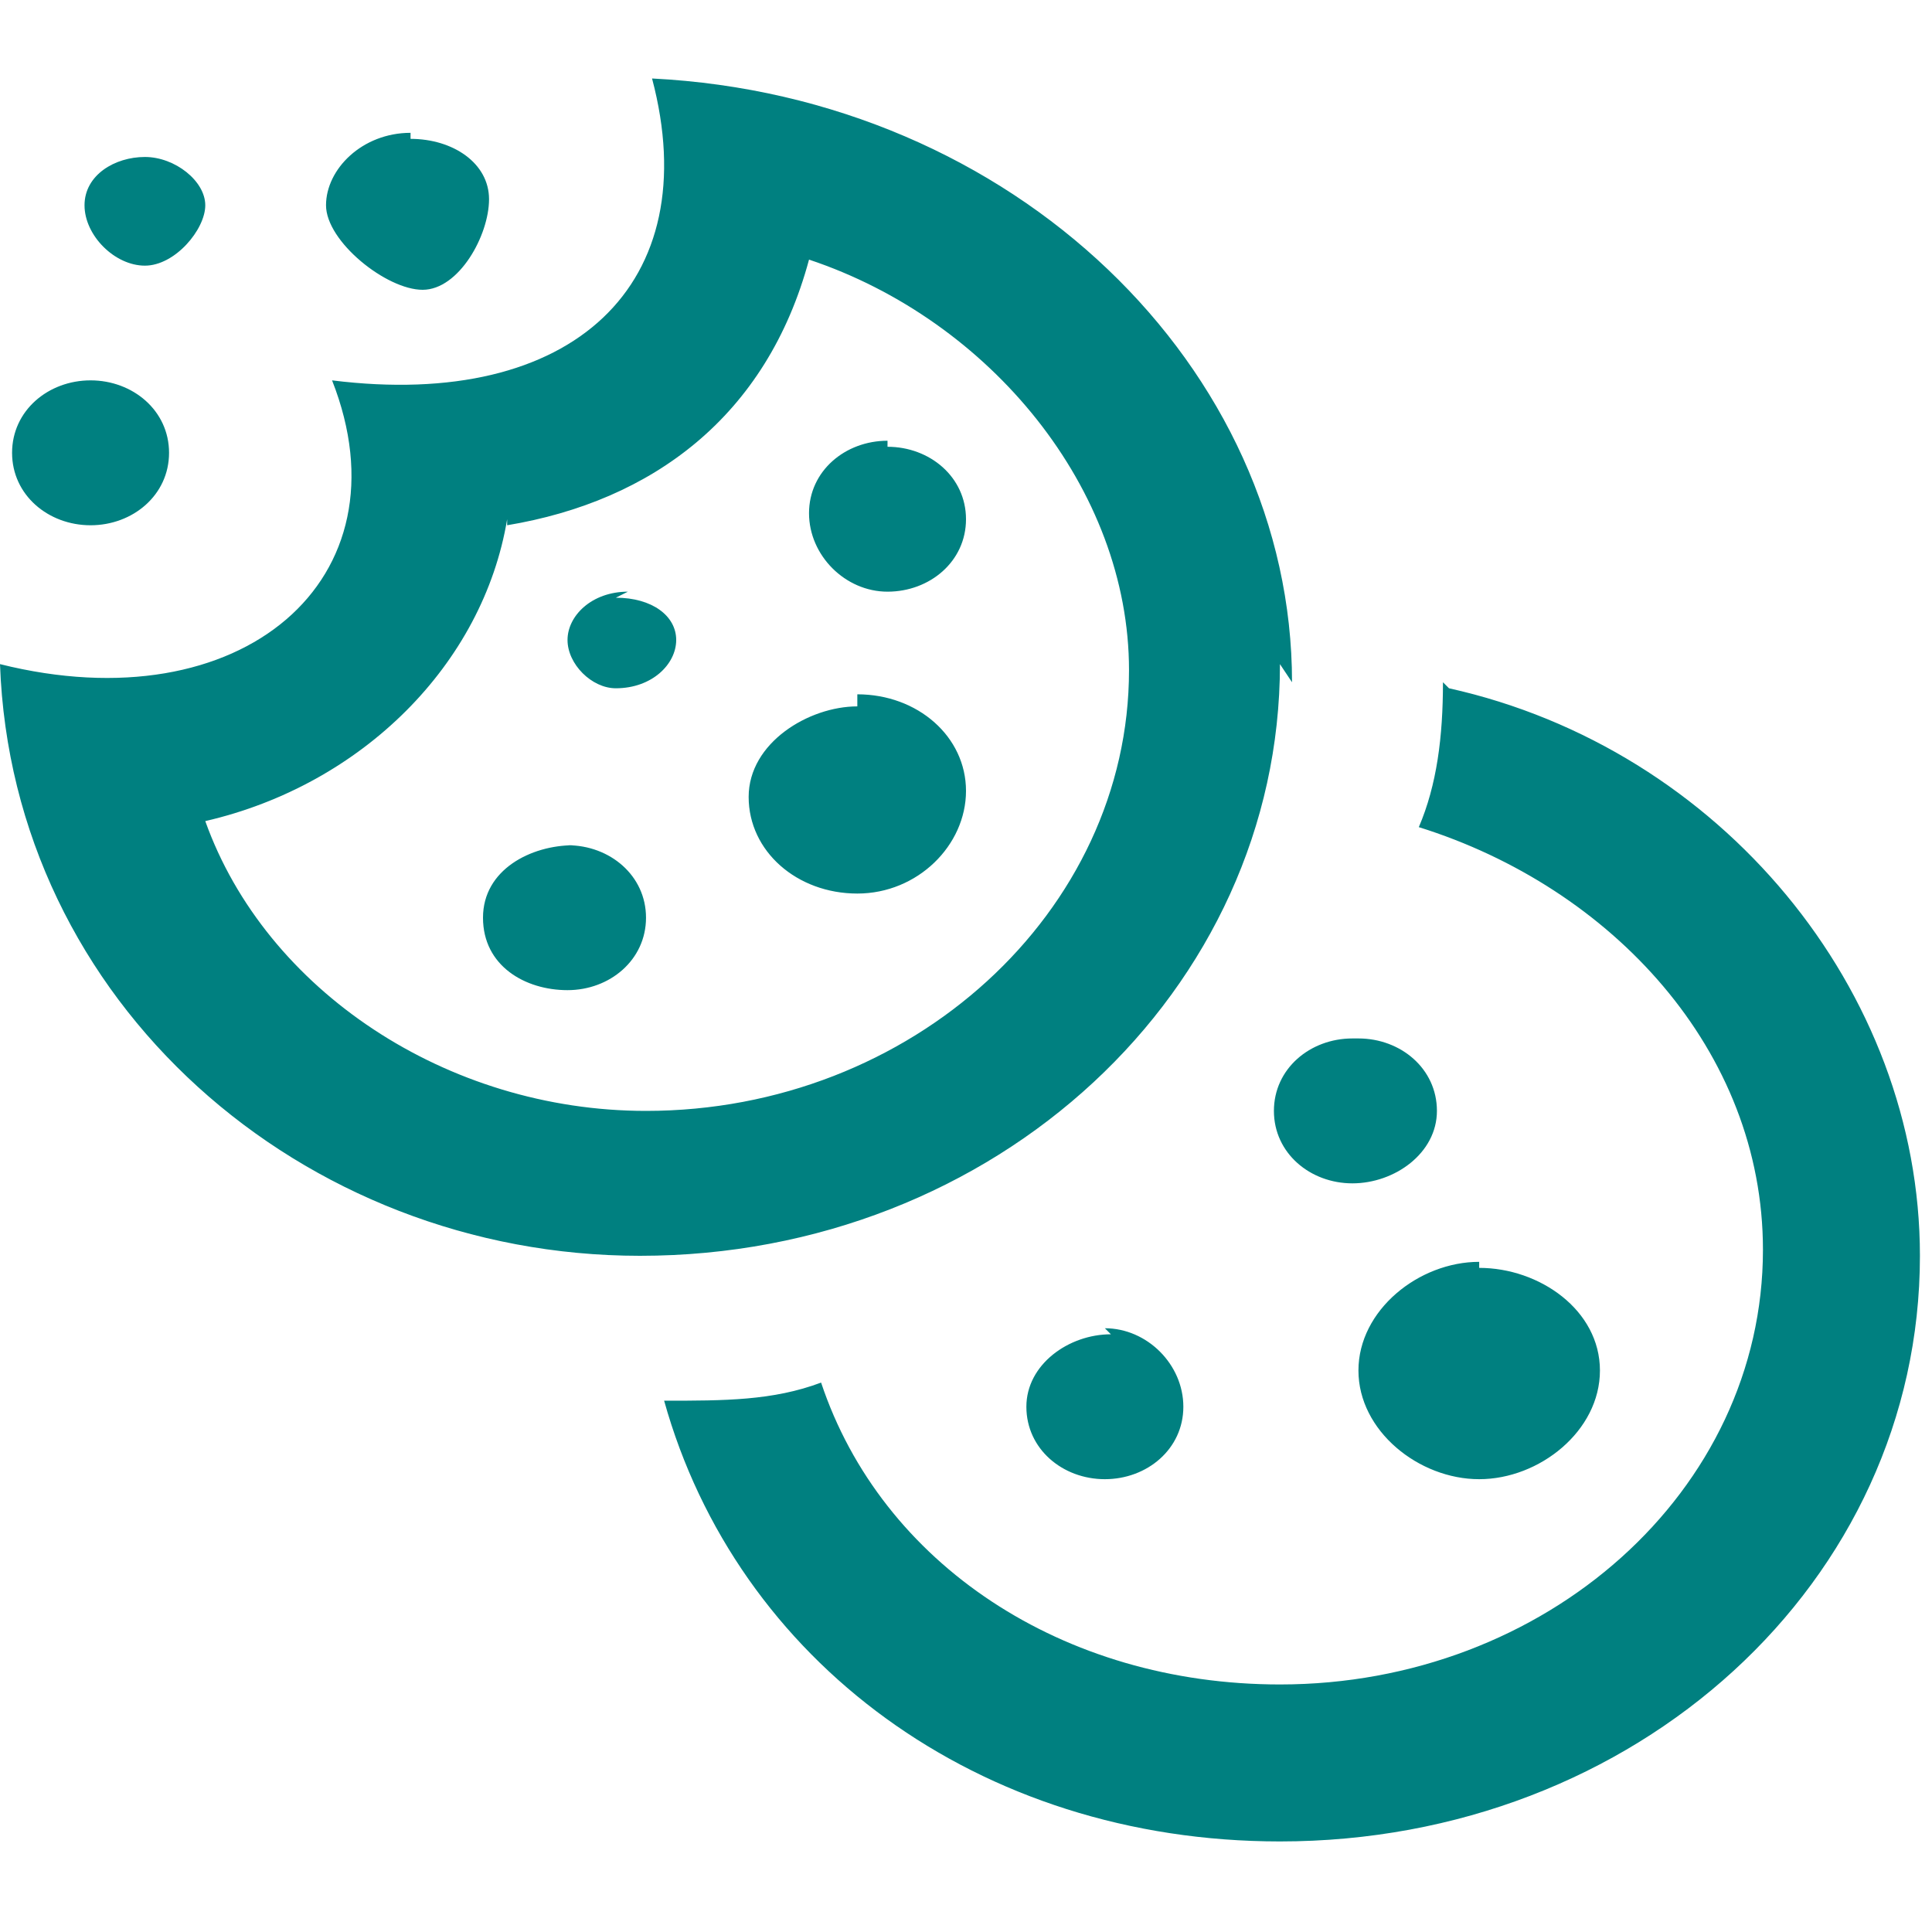 <svg xmlns="http://www.w3.org/2000/svg" id="Layer_1" viewBox="0 0 32 32"><style>.st0{fill:#008080;}</style><path d="M24 11.4c4.5 1 7.8 5 7.8 9.4 0 5.4-4.7 9.7-10.6 9.7-5 0-9-3-10.2-7.3 1 0 1.8 0 2.6-.3 1 3 4 5 7.6 5 4.4 0 8-3.2 8-7.2 0-3.3-2.5-6-5.7-7 .3-.7.4-1.5.4-2.4zM18.3 22c.7 0 1.3.6 1.3 1.3s-.6 1.2-1.3 1.2c-.7 0-1.3-.5-1.3-1.2s.7-1.2 1.4-1.2zm6.2-1c1 0 2 .7 2 1.7s-1 1.8-2 1.8-2-.8-2-1.8 1-1.8 2-1.8zm-3.3-10c0 5.4-4.7 9.8-10.6 9.8C5 20.8.2 16.6 0 11 4 12 6.8 9.6 5.5 6.3c4 .5 6.2-1.6 5.3-5 6 .3 10.6 4.8 10.6 10zm1.3 6.2c.7 0 1.3.5 1.3 1.2s-.7 1.2-1.4 1.2-1.3-.5-1.3-1.2.6-1.2 1.3-1.2zM8.4 8.6C8 11 6 13 3.4 13.6c1 2.8 4 4.8 7.3 4.8 4.4 0 8-3.3 8-7.3 0-3-2.3-5.8-5.3-6.8-.7 2.6-2.6 4-5 4.4zm1 5.4c.7 0 1.3.5 1.3 1.2s-.6 1.2-1.3 1.2S8 16 8 15.2 8.8 14 9.5 14zm4.8-2.5c1 0 1.8.7 1.8 1.6s-.8 1.7-1.8 1.7-1.8-.7-1.8-1.6 1-1.5 1.8-1.5zm-4-1.6c.6 0 1 .3 1 .7 0 .4-.4.8-1 .8-.4 0-.8-.4-.8-.8s.4-.8 1-.8zm4.5-2.5c.7 0 1.3.5 1.3 1.2s-.6 1.2-1.3 1.2-1.3-.6-1.3-1.3c0-.7.6-1.2 1.3-1.2zM1.5 6.3c.7 0 1.3.5 1.3 1.2s-.6 1.2-1.3 1.2S.2 8.2.2 7.5s.6-1.2 1.3-1.2zm5.3-4c.7 0 1.3.4 1.3 1S7.6 4.8 7 4.8 5.4 4 5.4 3.4 6 2.2 6.8 2.2zm-4.4.3c.5 0 1 .4 1 .8s-.5 1-1 1-1-.5-1-1 .5-.8 1-.8z" class="st0"/></svg>